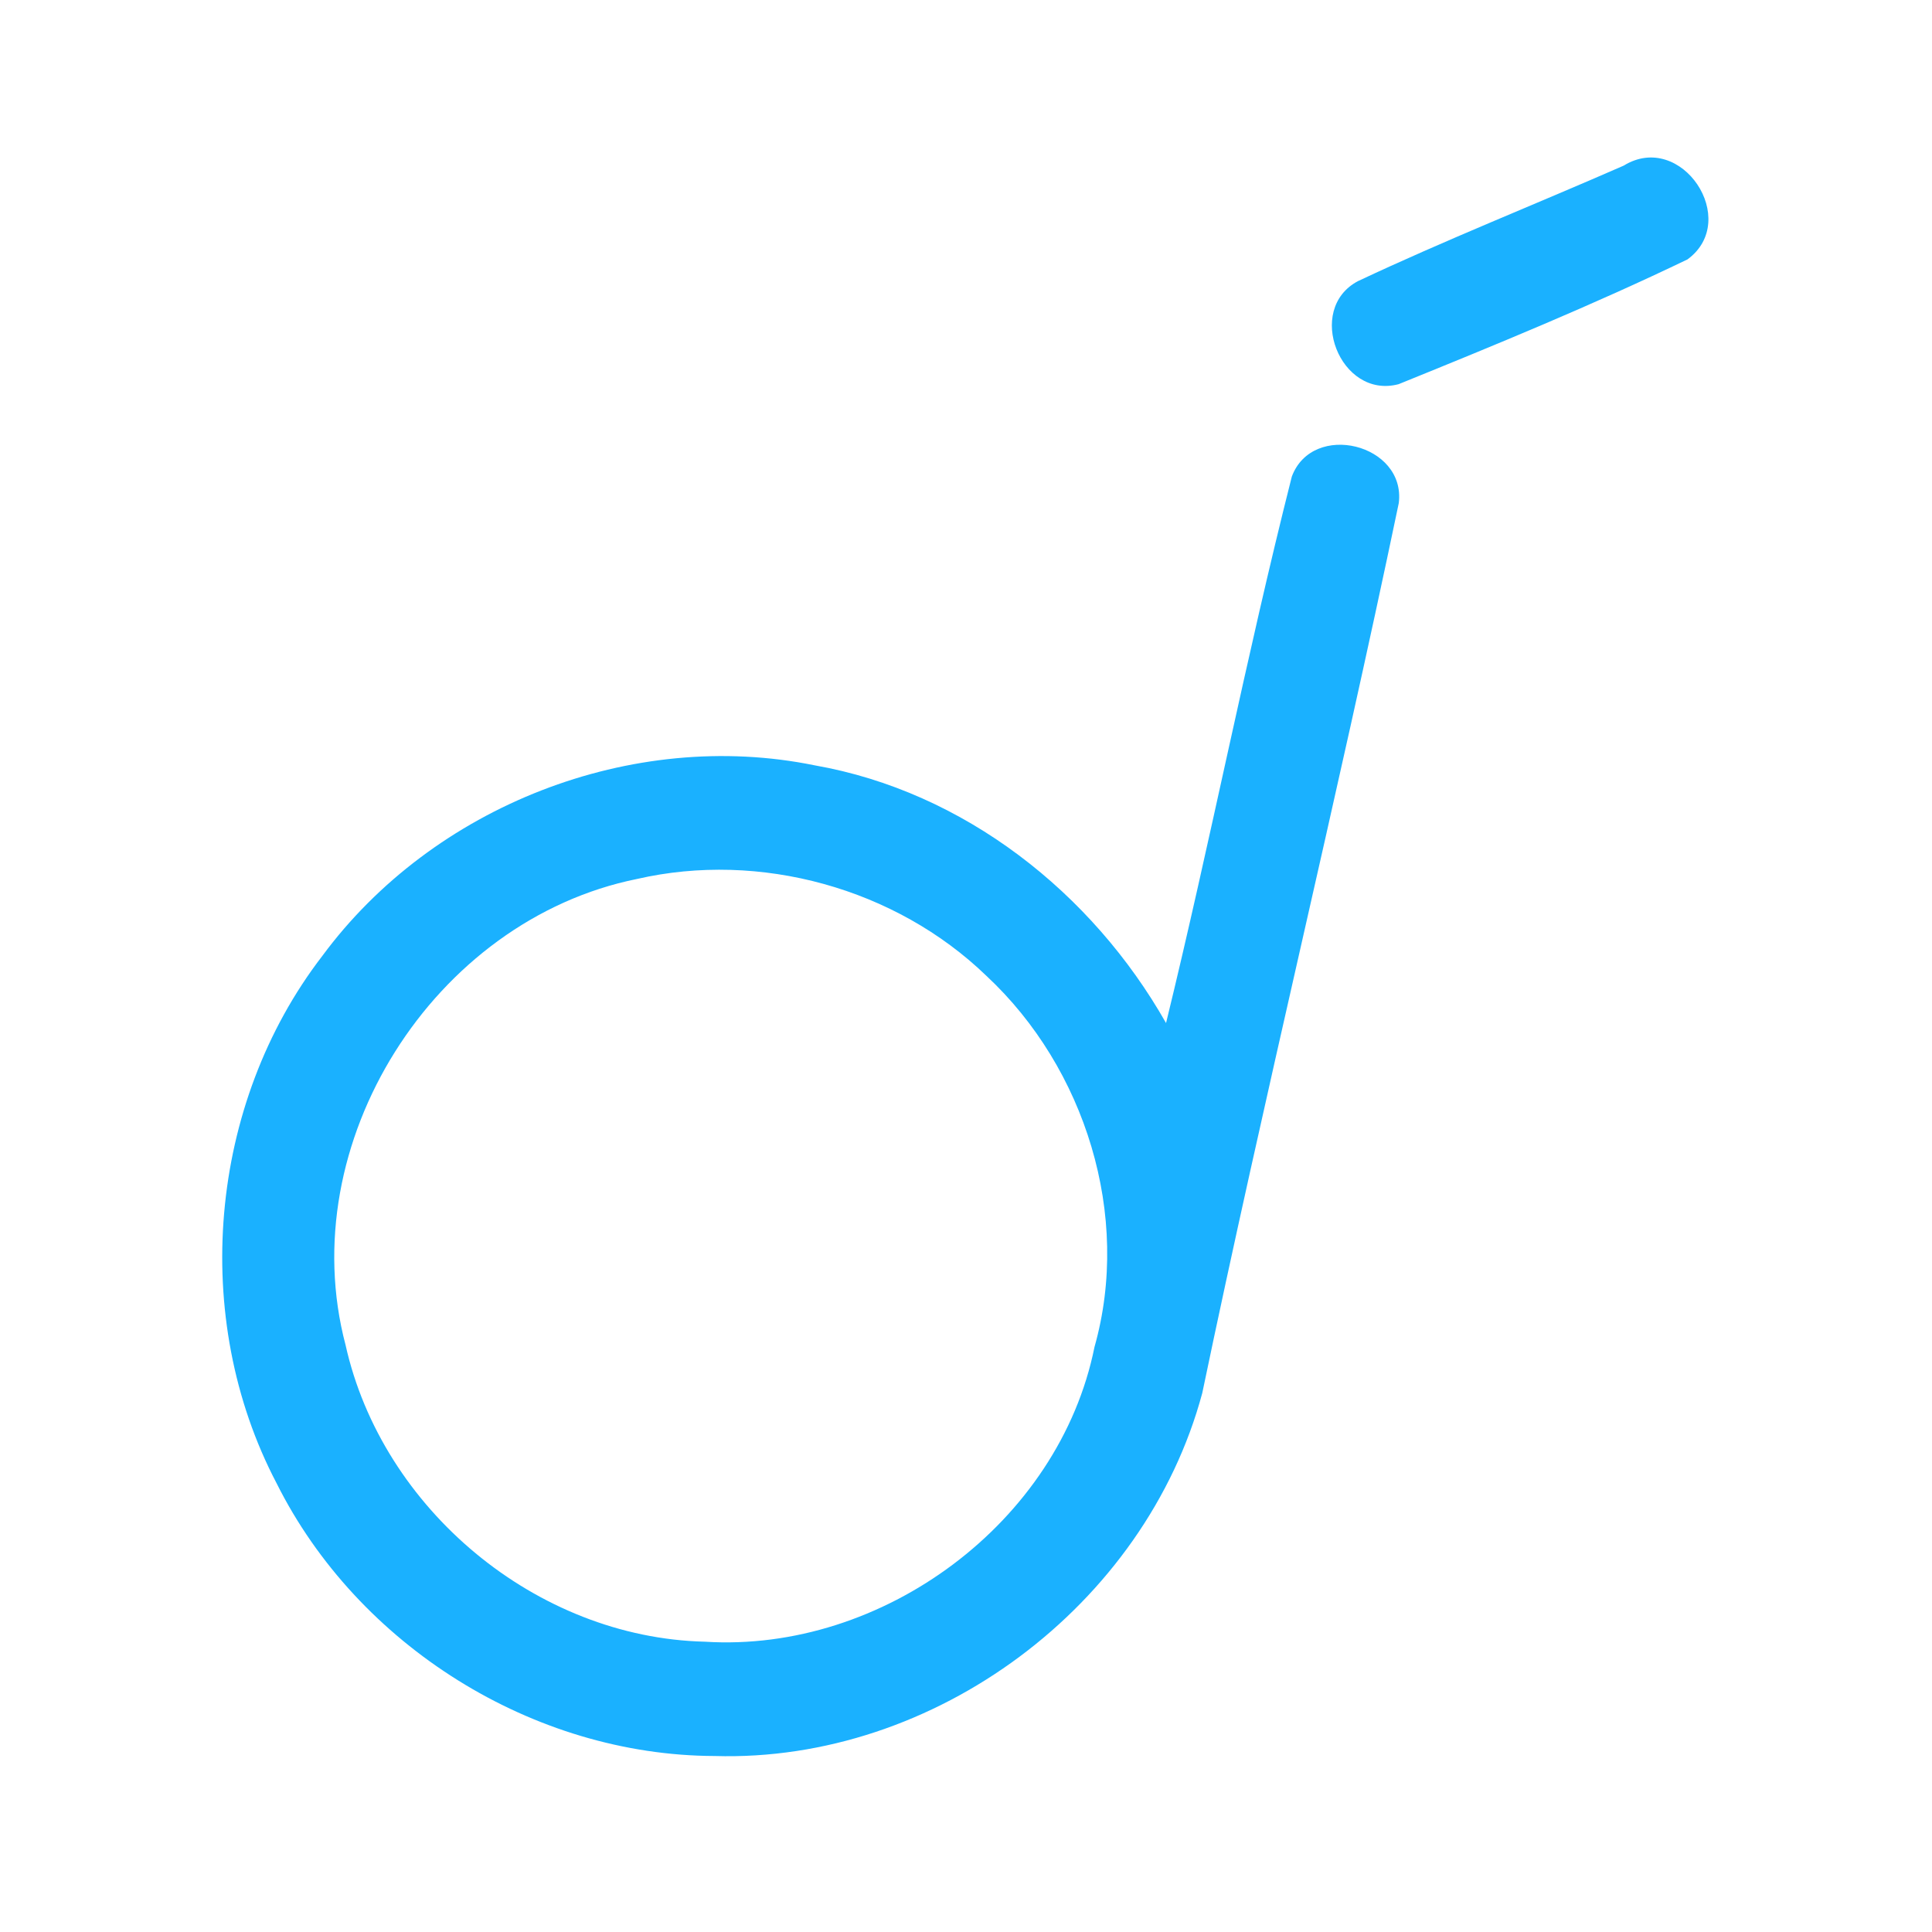 <?xml version="1.0" encoding="UTF-8" ?>
<!DOCTYPE svg PUBLIC "-//W3C//DTD SVG 1.1//EN" "http://www.w3.org/Graphics/SVG/1.1/DTD/svg11.dtd">
<svg width="192pt" height="192pt" viewBox="0 0 192 192" version="1.1" xmlns="http://www.w3.org/2000/svg">
<g id="#1ab1ffff">
<path fill="#1ab1ff" opacity="1.00" d=" M 161.36 16.46 C 167.10 12.93 173.03 21.88 167.70 25.78 C 158.33 30.29 148.64 34.27 138.99 38.18 C 133.18 39.72 129.66 30.71 134.97 27.93 C 143.64 23.85 152.58 20.31 161.36 16.46 Z" />
<path fill="#1ab1ff" opacity="1.00" d=" M 128.38 47.36 C 130.45 41.82 139.73 44.11 139.01 49.99 C 132.84 79.54 125.64 108.89 119.48 138.44 C 113.81 159.56 92.88 175.17 71.01 174.51 C 52.96 174.45 35.55 163.53 27.49 147.41 C 18.86 130.96 20.70 109.72 32.03 95.00 C 43.02 80.11 62.79 72.34 80.97 76.06 C 95.81 78.67 108.53 88.71 115.88 101.67 C 120.29 83.63 123.82 65.36 128.38 47.36 M 63.31 87.35 C 43.08 91.44 29.05 113.63 34.34 133.66 C 37.97 149.96 53.29 162.75 70.04 163.15 C 87.70 164.27 105.26 151.31 108.77 133.86 C 112.45 120.83 107.86 106.14 98.03 96.98 C 89.01 88.27 75.53 84.55 63.31 87.35 Z" />
</g>
</svg>

